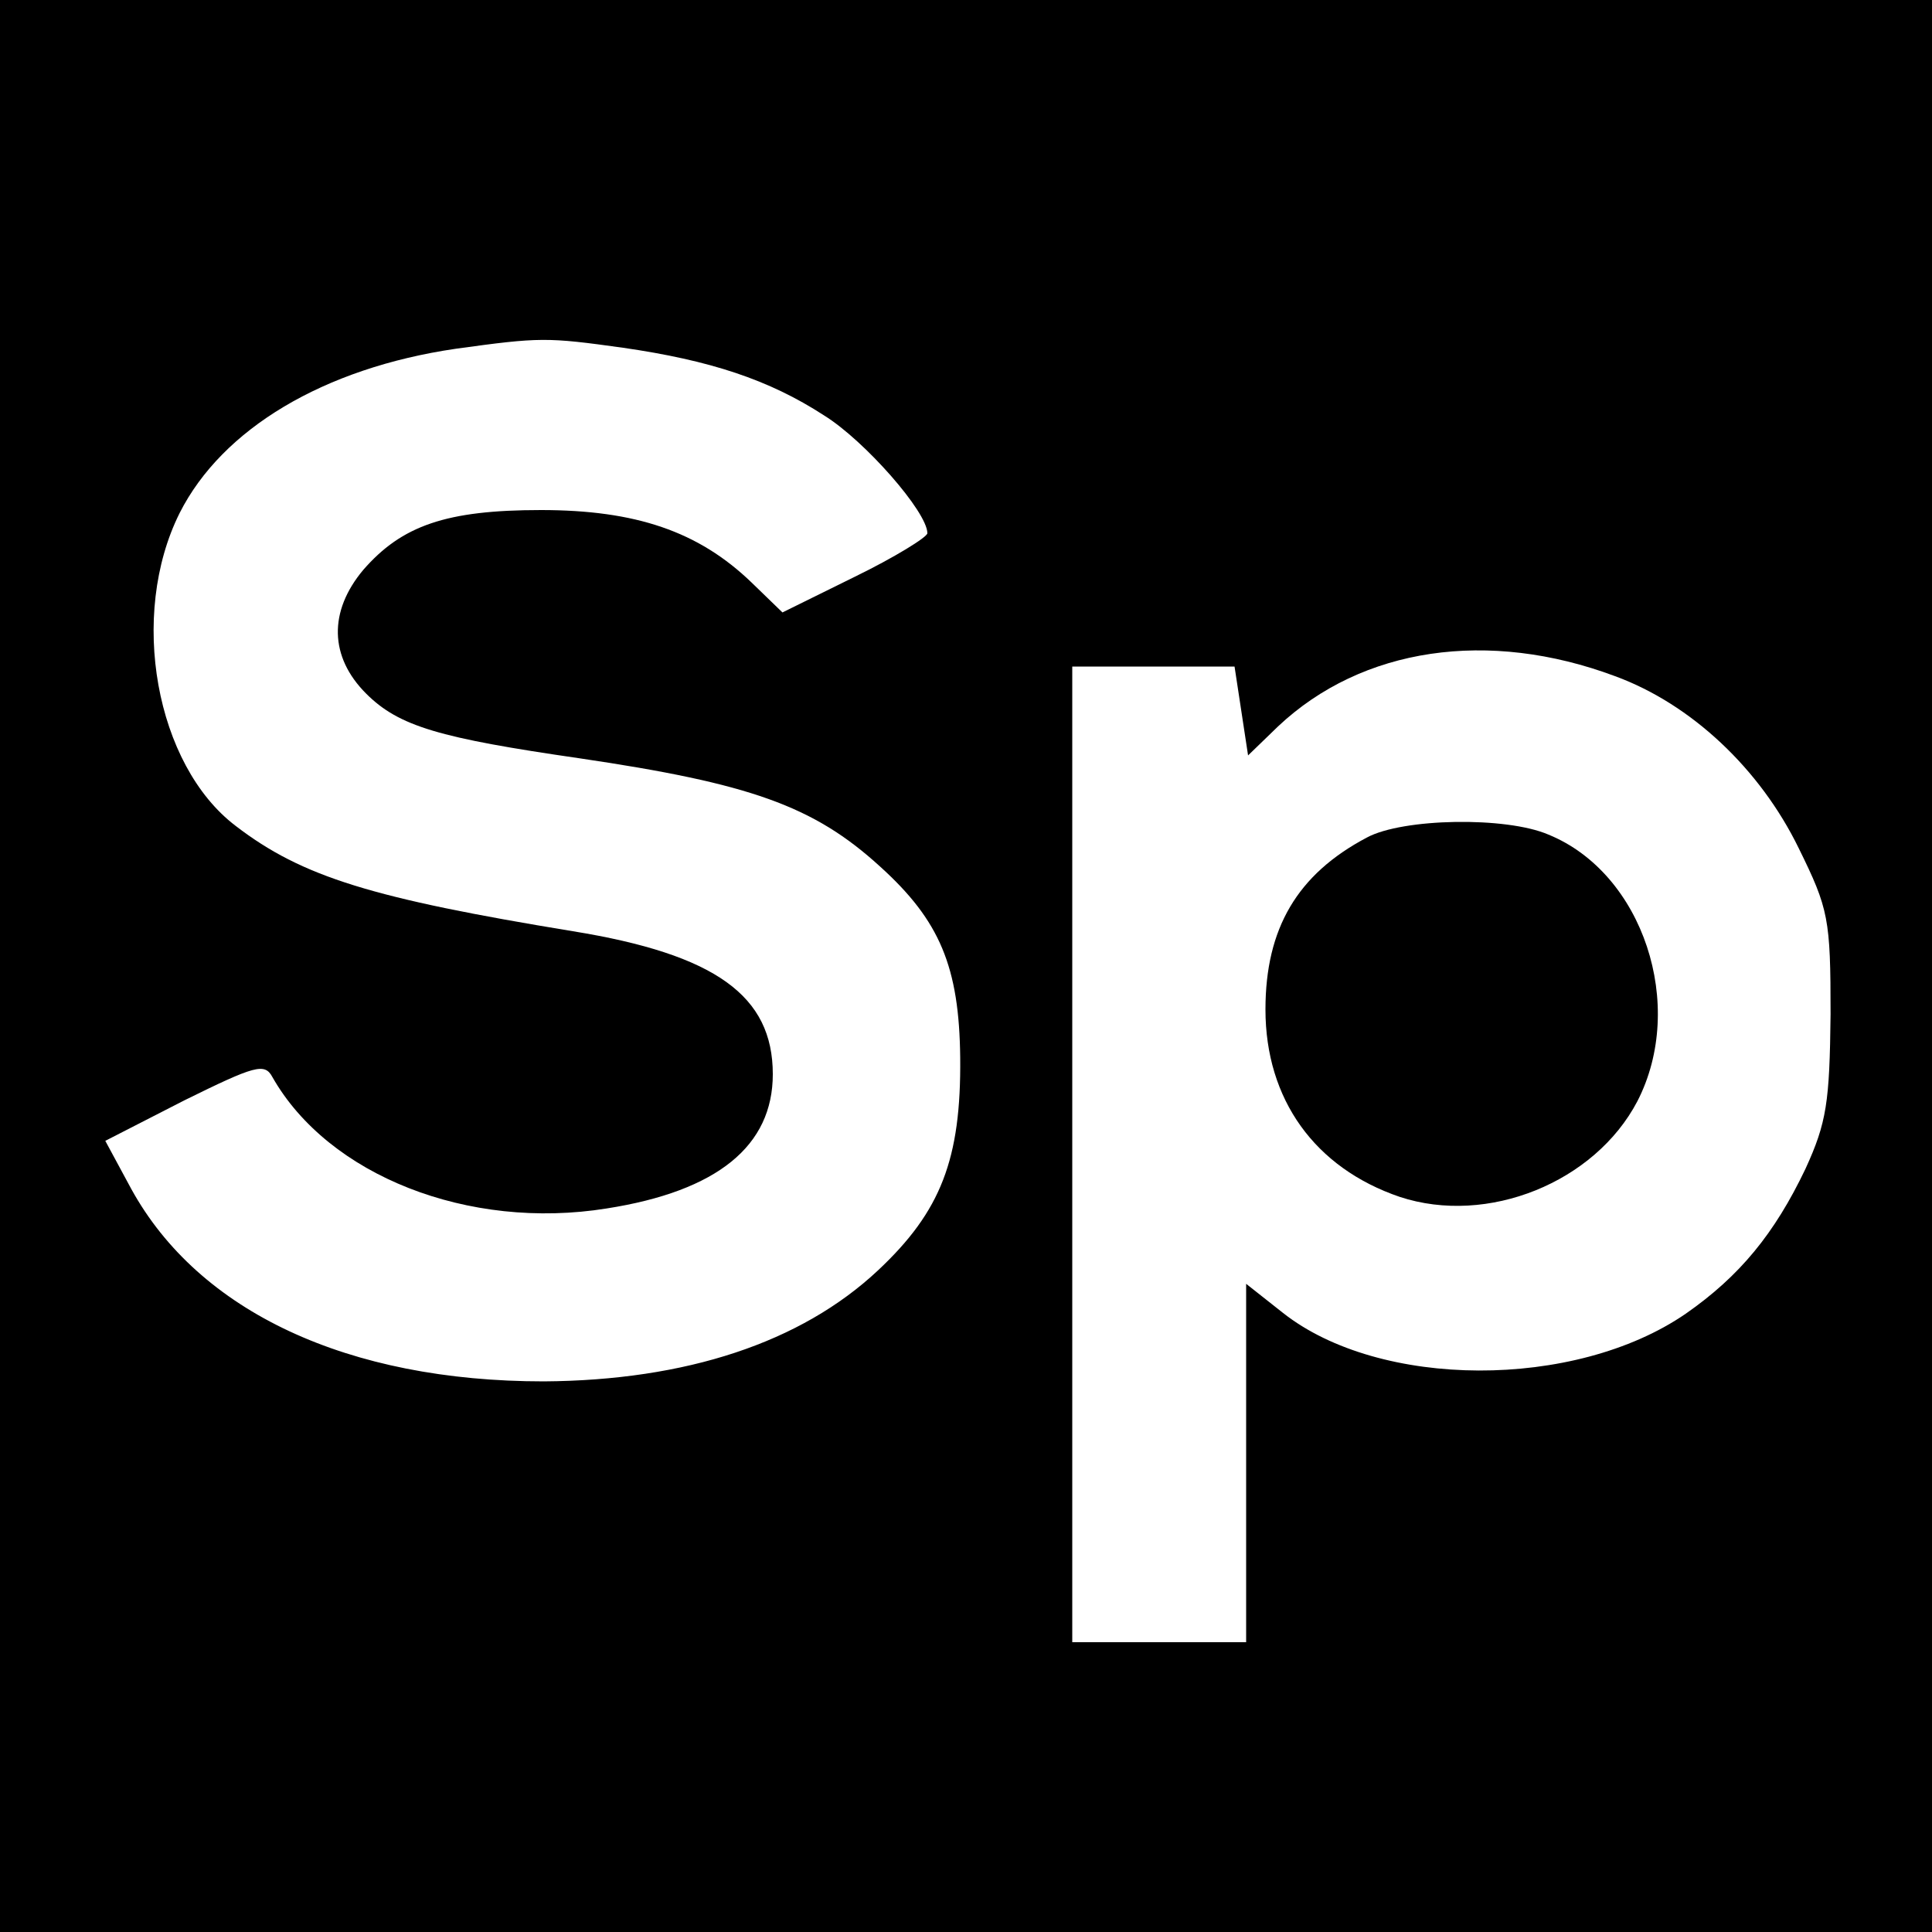 <?xml version="1.0" standalone="no"?>
<!DOCTYPE svg PUBLIC "-//W3C//DTD SVG 20010904//EN"
 "http://www.w3.org/TR/2001/REC-SVG-20010904/DTD/svg10.dtd">
<svg version="1.0" xmlns="http://www.w3.org/2000/svg"
 width="200pt" height="200pt" viewBox="0 0 200 200"
 preserveAspectRatio="xMidYMid meet">
<g transform="translate(0,200) scale(0.1,-0.1)"
fill="#000000" stroke="none">
<path d="M0 1000 l0 -1000 1000 0 1000 0 0 1000 0 1000 -1000 0 -1000 0 0
-1000z m645 640 c90 -13 151 -33 208 -70 42 -26 107 -100 107 -122 0 -4 -34
-25 -75 -45 l-75 -37 -32 31 c-55 53 -120 75 -218 75 -98 0 -144 -16 -184 -62
-36 -43 -35 -90 3 -128 34 -34 76 -46 221 -67 176 -26 242 -49 311 -112 62
-56 82 -104 83 -198 1 -105 -20 -159 -85 -220 -80 -75 -199 -114 -346 -115
-203 0 -357 72 -427 199 l-27 50 82 42 c73 36 83 39 91 24 58 -102 203 -159
346 -136 115 18 172 65 172 139 0 81 -59 124 -207 148 -207 34 -280 56 -349
109 -83 63 -111 218 -58 324 44 87 149 150 286 170 87 12 94 12 173 1z m1027
-340 c79 -29 150 -96 190 -178 31 -63 33 -73 33 -172 -1 -91 -4 -112 -26 -160
-32 -67 -68 -111 -124 -150 -115 -79 -317 -78 -417 1 l-38 30 0 -186 0 -185
-90 0 -90 0 0 505 0 505 84 0 84 0 7 -46 7 -46 31 30 c87 82 218 101 349 52z"/>
<path d="M1415 1133 c-72 -38 -105 -94 -105 -178 0 -93 51 -164 139 -194 91
-30 202 15 246 99 51 99 6 236 -92 276 -44 19 -151 17 -188 -3z"/>
</g>
</svg>
